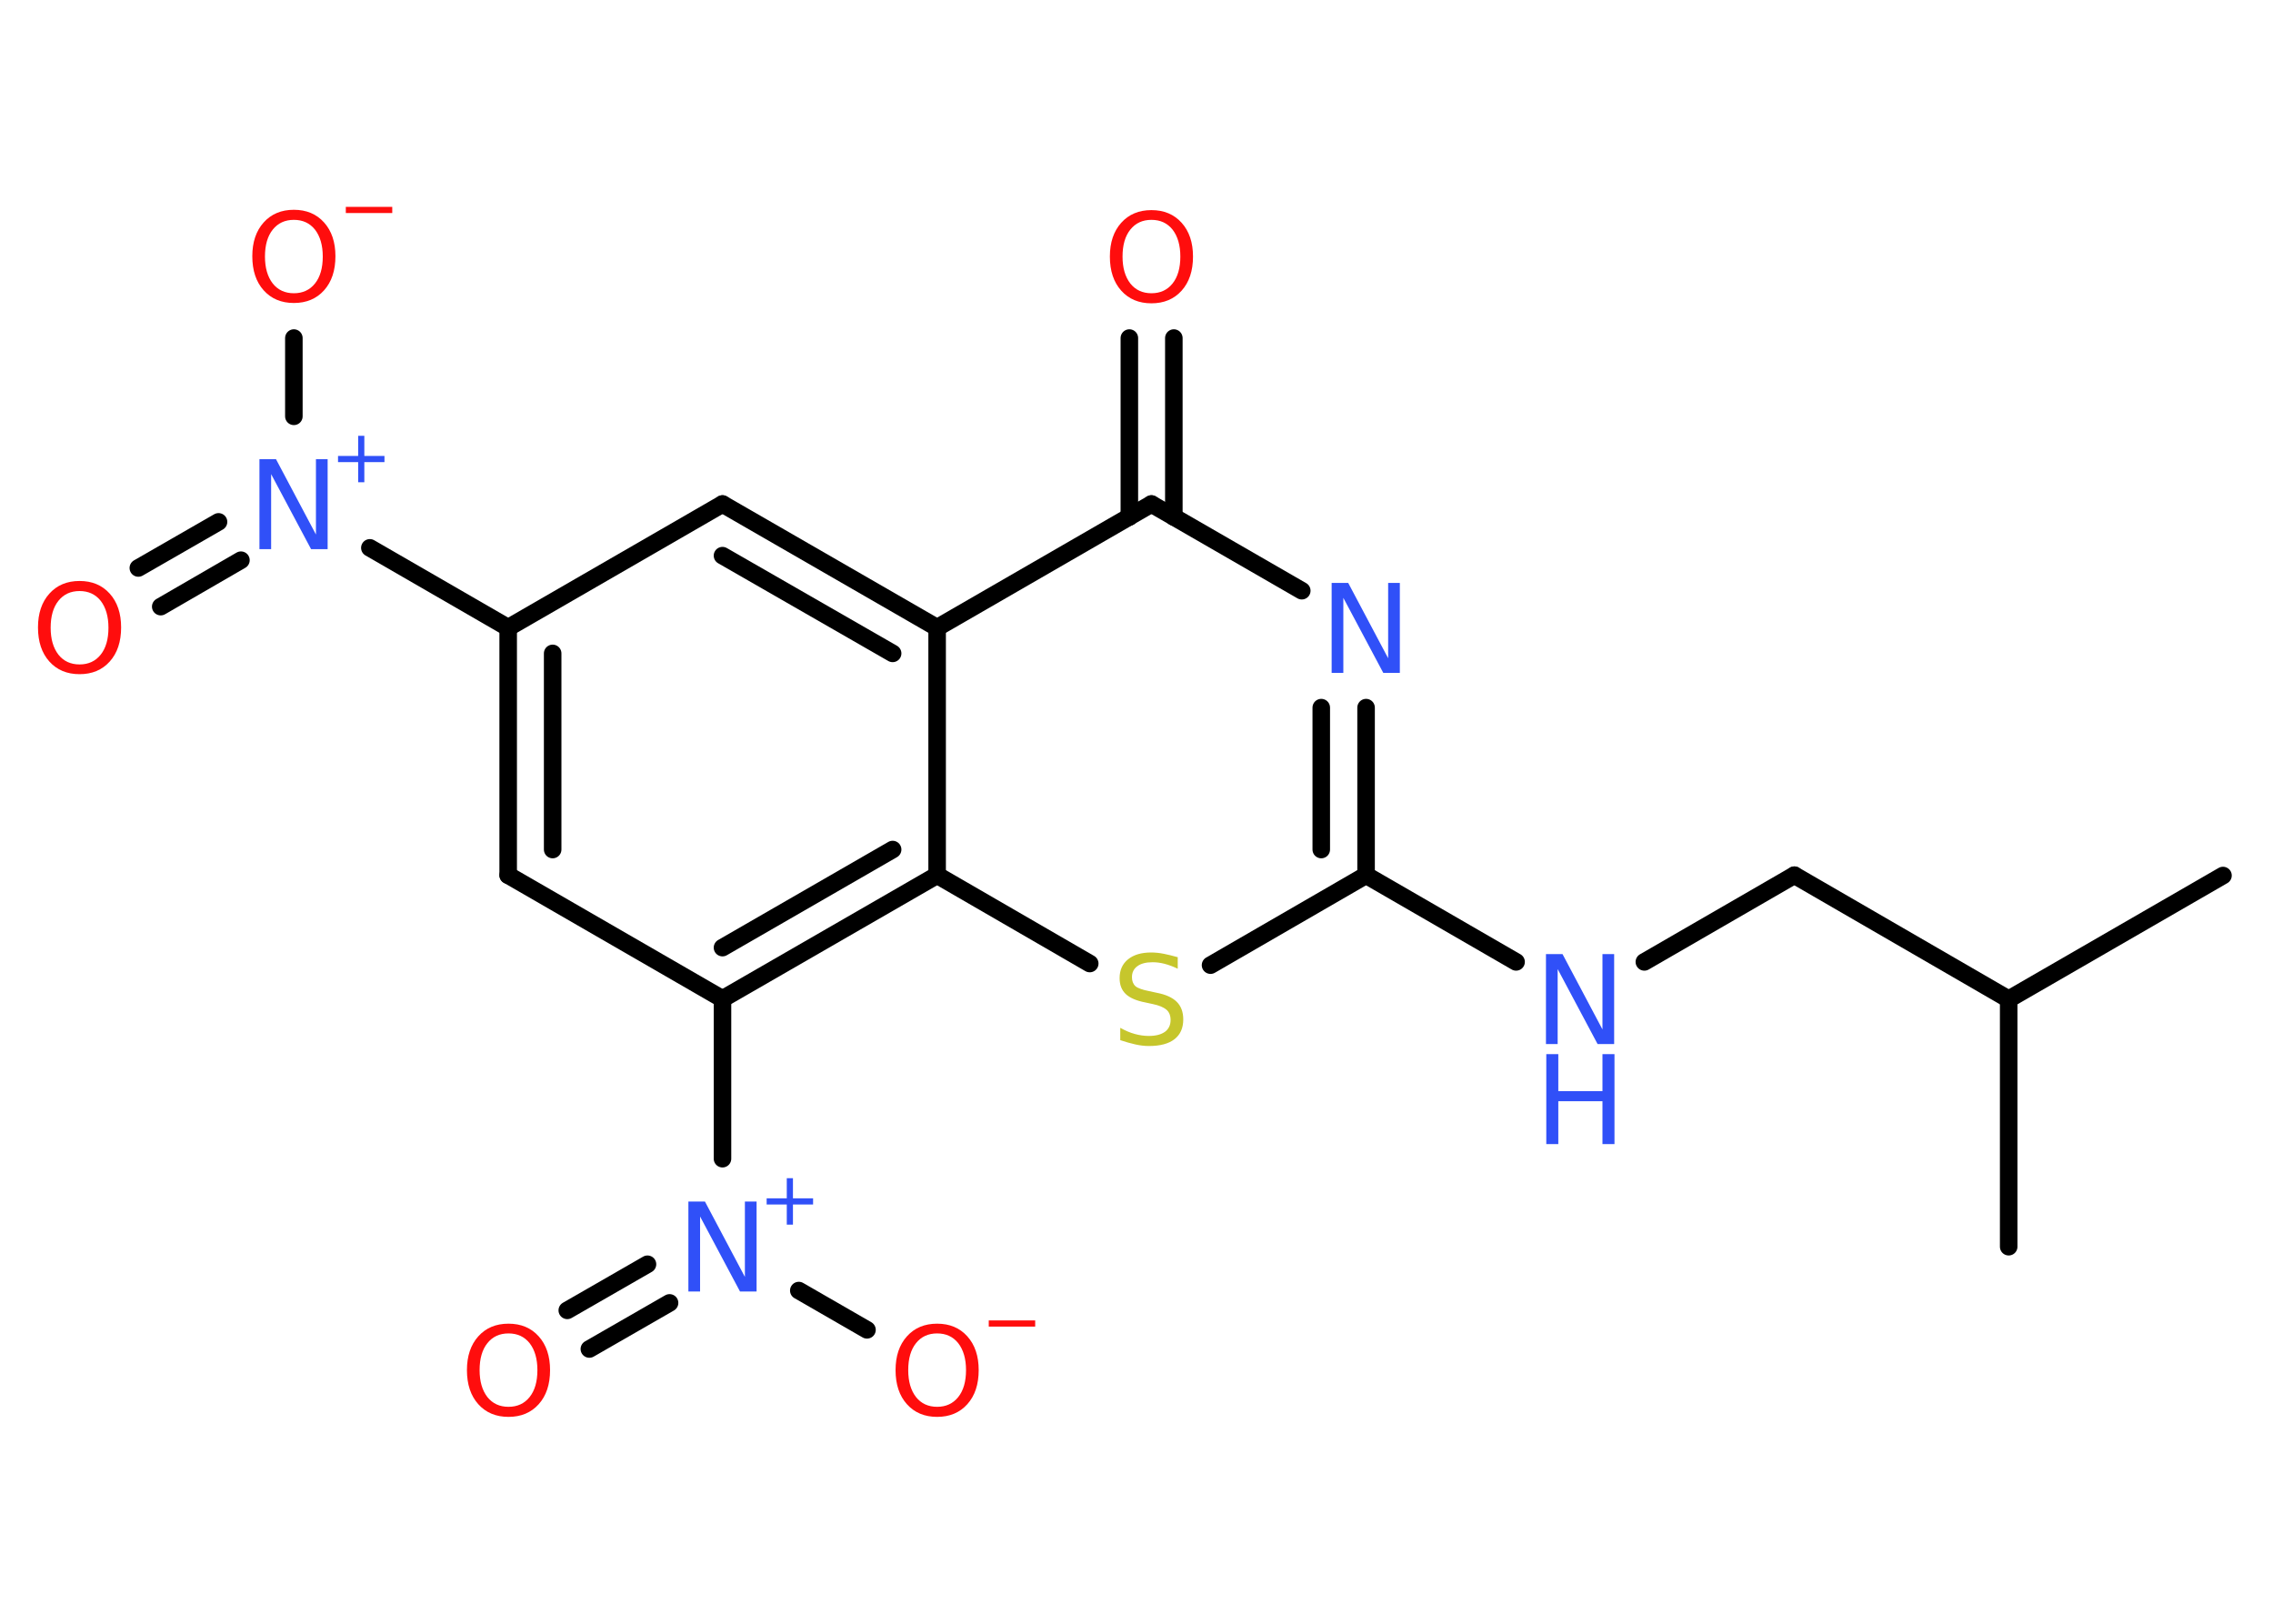 <?xml version='1.0' encoding='UTF-8'?>
<!DOCTYPE svg PUBLIC "-//W3C//DTD SVG 1.1//EN" "http://www.w3.org/Graphics/SVG/1.1/DTD/svg11.dtd">
<svg version='1.2' xmlns='http://www.w3.org/2000/svg' xmlns:xlink='http://www.w3.org/1999/xlink' width='70.0mm' height='50.0mm' viewBox='0 0 70.0 50.0'>
  <desc>Generated by the Chemistry Development Kit (http://github.com/cdk)</desc>
  <g stroke-linecap='round' stroke-linejoin='round' stroke='#000000' stroke-width='.54' fill='#FF0D0D'>
    <rect x='.0' y='.0' width='70.0' height='50.0' fill='#FFFFFF' stroke='none'/>
    <g id='mol1' class='mol'>
      <line id='mol1bnd1' class='bond' x1='68.46' y1='26.96' x2='61.86' y2='30.77'/>
      <line id='mol1bnd2' class='bond' x1='61.86' y1='30.77' x2='61.86' y2='38.39'/>
      <line id='mol1bnd3' class='bond' x1='61.86' y1='30.77' x2='55.26' y2='26.95'/>
      <line id='mol1bnd4' class='bond' x1='55.26' y1='26.95' x2='50.64' y2='29.62'/>
      <line id='mol1bnd5' class='bond' x1='46.69' y1='29.62' x2='42.07' y2='26.95'/>
      <g id='mol1bnd6' class='bond'>
        <line x1='42.07' y1='26.95' x2='42.07' y2='21.79'/>
        <line x1='40.69' y1='26.16' x2='40.69' y2='21.79'/>
      </g>
      <line id='mol1bnd7' class='bond' x1='40.09' y1='18.19' x2='35.46' y2='15.52'/>
      <g id='mol1bnd8' class='bond'>
        <line x1='34.78' y1='15.92' x2='34.78' y2='10.41'/>
        <line x1='36.15' y1='15.92' x2='36.15' y2='10.41'/>
      </g>
      <line id='mol1bnd9' class='bond' x1='35.46' y1='15.52' x2='28.86' y2='19.33'/>
      <g id='mol1bnd10' class='bond'>
        <line x1='28.86' y1='19.33' x2='22.25' y2='15.52'/>
        <line x1='27.49' y1='20.12' x2='22.25' y2='17.11'/>
      </g>
      <line id='mol1bnd11' class='bond' x1='22.25' y1='15.52' x2='15.65' y2='19.33'/>
      <line id='mol1bnd12' class='bond' x1='15.65' y1='19.33' x2='11.39' y2='16.87'/>
      <g id='mol1bnd13' class='bond'>
        <line x1='7.42' y1='17.25' x2='4.95' y2='18.68'/>
        <line x1='6.73' y1='16.07' x2='4.26' y2='17.49'/>
      </g>
      <line id='mol1bnd14' class='bond' x1='9.05' y1='12.82' x2='9.05' y2='10.41'/>
      <g id='mol1bnd15' class='bond'>
        <line x1='15.65' y1='19.33' x2='15.65' y2='26.95'/>
        <line x1='17.02' y1='20.12' x2='17.02' y2='26.16'/>
      </g>
      <line id='mol1bnd16' class='bond' x1='15.65' y1='26.95' x2='22.25' y2='30.76'/>
      <line id='mol1bnd17' class='bond' x1='22.25' y1='30.76' x2='22.25' y2='35.68'/>
      <g id='mol1bnd18' class='bond'>
        <line x1='20.62' y1='40.12' x2='18.15' y2='41.54'/>
        <line x1='19.94' y1='38.93' x2='17.47' y2='40.35'/>
      </g>
      <line id='mol1bnd19' class='bond' x1='24.6' y1='39.74' x2='26.7' y2='40.95'/>
      <g id='mol1bnd20' class='bond'>
        <line x1='22.25' y1='30.76' x2='28.86' y2='26.95'/>
        <line x1='22.25' y1='29.18' x2='27.49' y2='26.16'/>
      </g>
      <line id='mol1bnd21' class='bond' x1='28.86' y1='19.33' x2='28.86' y2='26.95'/>
      <line id='mol1bnd22' class='bond' x1='28.86' y1='26.95' x2='33.56' y2='29.67'/>
      <line id='mol1bnd23' class='bond' x1='42.07' y1='26.95' x2='37.28' y2='29.72'/>
      <g id='mol1atm5' class='atom'>
        <path d='M47.62 29.38h.5l1.23 2.32v-2.32h.36v2.77h-.51l-1.23 -2.31v2.31h-.36v-2.77z' stroke='none' fill='#3050F8'/>
        <path d='M47.62 32.46h.37v1.14h1.36v-1.14h.37v2.77h-.37v-1.32h-1.36v1.32h-.37v-2.77z' stroke='none' fill='#3050F8'/>
      </g>
      <path id='mol1atm7' class='atom' d='M41.02 17.95h.5l1.23 2.32v-2.32h.36v2.77h-.51l-1.23 -2.31v2.31h-.36v-2.77z' stroke='none' fill='#3050F8'/>
      <path id='mol1atm9' class='atom' d='M35.46 6.77q-.41 .0 -.65 .3q-.24 .3 -.24 .83q.0 .52 .24 .83q.24 .3 .65 .3q.41 .0 .65 -.3q.24 -.3 .24 -.83q.0 -.52 -.24 -.83q-.24 -.3 -.65 -.3zM35.46 6.47q.58 .0 .93 .39q.35 .39 .35 1.04q.0 .66 -.35 1.05q-.35 .39 -.93 .39q-.58 .0 -.93 -.39q-.35 -.39 -.35 -1.05q.0 -.65 .35 -1.04q.35 -.39 .93 -.39z' stroke='none'/>
      <g id='mol1atm13' class='atom'>
        <path d='M8.0 14.14h.5l1.23 2.32v-2.32h.36v2.77h-.51l-1.23 -2.31v2.31h-.36v-2.77z' stroke='none' fill='#3050F8'/>
        <path d='M11.22 13.42v.62h.62v.19h-.62v.62h-.19v-.62h-.62v-.19h.62v-.62h.19z' stroke='none' fill='#3050F8'/>
      </g>
      <path id='mol1atm14' class='atom' d='M2.45 18.2q-.41 .0 -.65 .3q-.24 .3 -.24 .83q.0 .52 .24 .83q.24 .3 .65 .3q.41 .0 .65 -.3q.24 -.3 .24 -.83q.0 -.52 -.24 -.83q-.24 -.3 -.65 -.3zM2.45 17.89q.58 .0 .93 .39q.35 .39 .35 1.04q.0 .66 -.35 1.05q-.35 .39 -.93 .39q-.58 .0 -.93 -.39q-.35 -.39 -.35 -1.05q.0 -.65 .35 -1.04q.35 -.39 .93 -.39z' stroke='none'/>
      <g id='mol1atm15' class='atom'>
        <path d='M9.05 6.77q-.41 .0 -.65 .3q-.24 .3 -.24 .83q.0 .52 .24 .83q.24 .3 .65 .3q.41 .0 .65 -.3q.24 -.3 .24 -.83q.0 -.52 -.24 -.83q-.24 -.3 -.65 -.3zM9.05 6.46q.58 .0 .93 .39q.35 .39 .35 1.04q.0 .66 -.35 1.05q-.35 .39 -.93 .39q-.58 .0 -.93 -.39q-.35 -.39 -.35 -1.05q.0 -.65 .35 -1.04q.35 -.39 .93 -.39z' stroke='none'/>
        <path d='M10.65 6.37h1.43v.19h-1.43v-.19z' stroke='none'/>
      </g>
      <g id='mol1atm18' class='atom'>
        <path d='M21.21 37.0h.5l1.23 2.32v-2.32h.36v2.77h-.51l-1.23 -2.31v2.31h-.36v-2.77z' stroke='none' fill='#3050F8'/>
        <path d='M24.42 36.28v.62h.62v.19h-.62v.62h-.19v-.62h-.62v-.19h.62v-.62h.19z' stroke='none' fill='#3050F8'/>
      </g>
      <path id='mol1atm19' class='atom' d='M15.66 41.06q-.41 .0 -.65 .3q-.24 .3 -.24 .83q.0 .52 .24 .83q.24 .3 .65 .3q.41 .0 .65 -.3q.24 -.3 .24 -.83q.0 -.52 -.24 -.83q-.24 -.3 -.65 -.3zM15.66 40.76q.58 .0 .93 .39q.35 .39 .35 1.04q.0 .66 -.35 1.05q-.35 .39 -.93 .39q-.58 .0 -.93 -.39q-.35 -.39 -.35 -1.05q.0 -.65 .35 -1.04q.35 -.39 .93 -.39z' stroke='none'/>
      <g id='mol1atm20' class='atom'>
        <path d='M28.86 41.06q-.41 .0 -.65 .3q-.24 .3 -.24 .83q.0 .52 .24 .83q.24 .3 .65 .3q.41 .0 .65 -.3q.24 -.3 .24 -.83q.0 -.52 -.24 -.83q-.24 -.3 -.65 -.3zM28.86 40.76q.58 .0 .93 .39q.35 .39 .35 1.04q.0 .66 -.35 1.05q-.35 .39 -.93 .39q-.58 .0 -.93 -.39q-.35 -.39 -.35 -1.05q.0 -.65 .35 -1.04q.35 -.39 .93 -.39z' stroke='none'/>
        <path d='M30.45 40.66h1.43v.19h-1.43v-.19z' stroke='none'/>
      </g>
      <path id='mol1atm22' class='atom' d='M36.27 29.47v.36q-.21 -.1 -.4 -.15q-.19 -.05 -.37 -.05q-.31 .0 -.47 .12q-.17 .12 -.17 .34q.0 .18 .11 .28q.11 .09 .42 .15l.23 .05q.42 .08 .62 .28q.2 .2 .2 .54q.0 .4 -.27 .61q-.27 .21 -.79 .21q-.2 .0 -.42 -.05q-.22 -.05 -.46 -.13v-.38q.23 .13 .45 .19q.22 .06 .43 .06q.32 .0 .5 -.13q.17 -.13 .17 -.36q.0 -.21 -.13 -.32q-.13 -.11 -.41 -.17l-.23 -.05q-.42 -.08 -.61 -.26q-.19 -.18 -.19 -.49q.0 -.37 .26 -.58q.26 -.21 .71 -.21q.19 .0 .39 .04q.2 .04 .41 .1z' stroke='none' fill='#C6C62C'/>
    </g>
  </g>
</svg>
